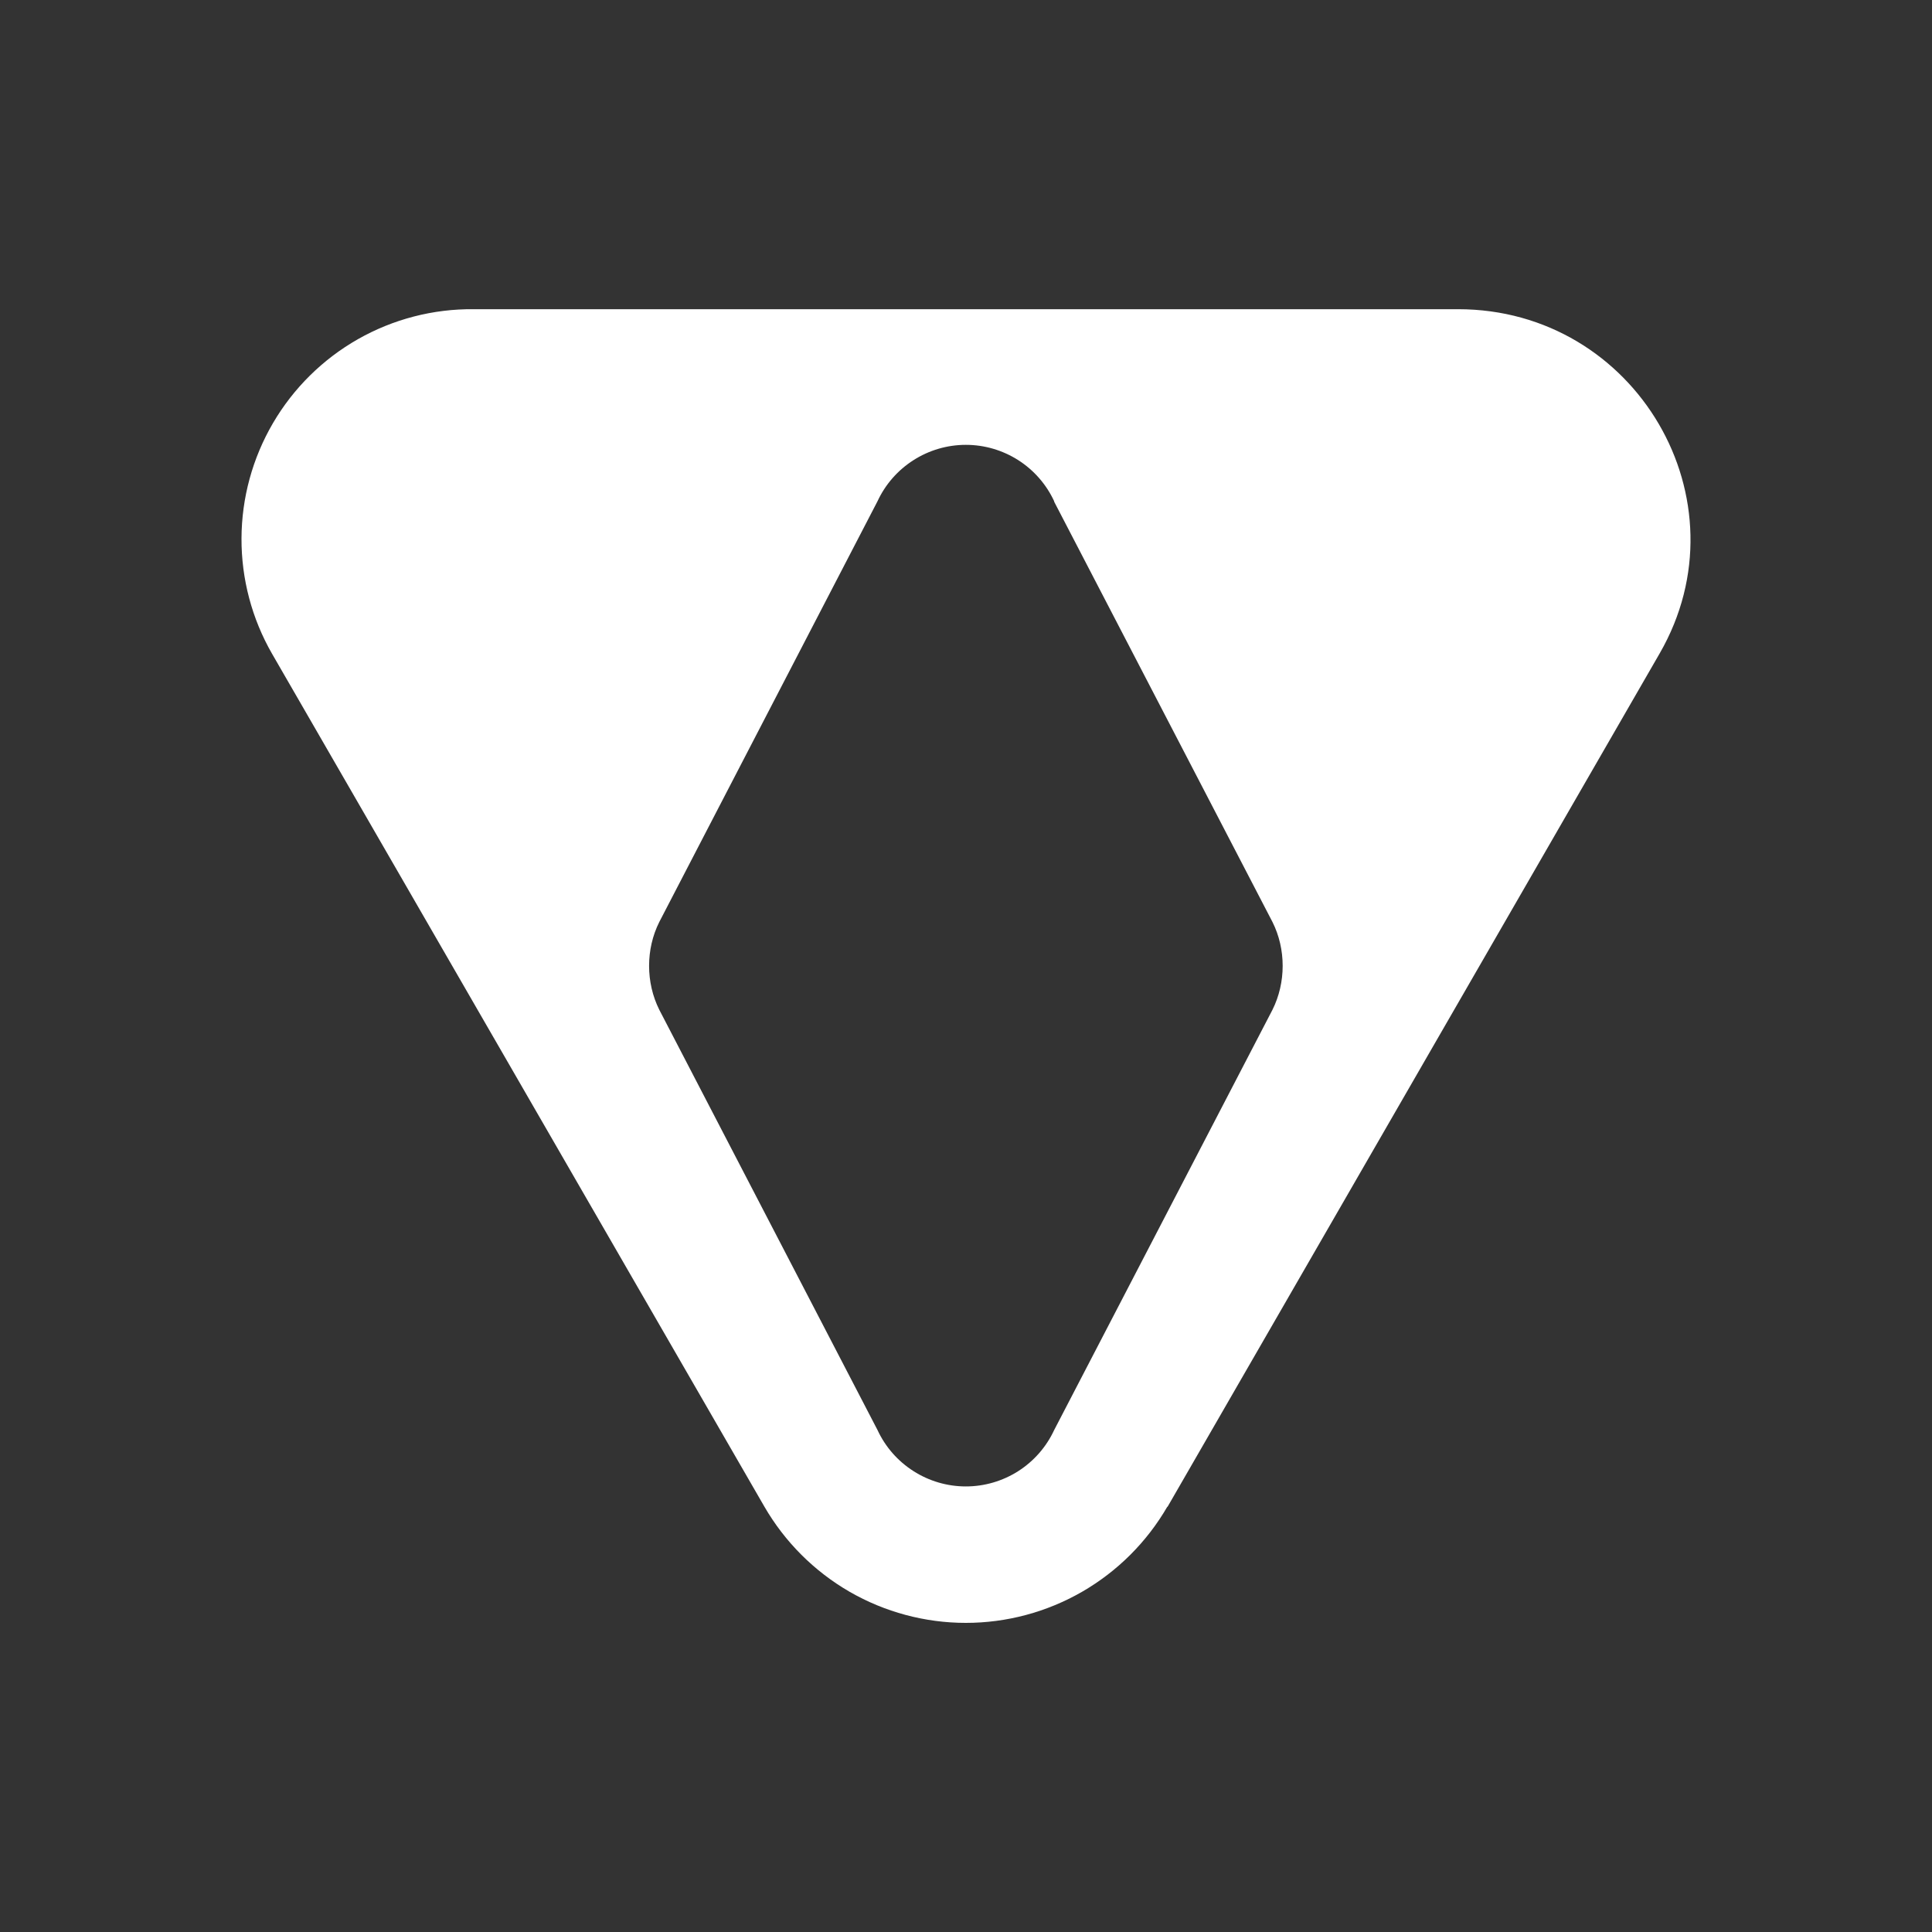 <svg width="24" height="24" viewBox="0 0 24 24" fill="none" xmlns="http://www.w3.org/2000/svg">
<rect x="0" y="0" width="24" height="24" fill="#333333" stroke="none"/>
<path d="M14.502 18.715C14.248 19.154 13.883 19.519 13.443 19.773C13.004 20.026 12.506 20.16 11.998 20.16C11.491 20.16 10.992 20.026 10.553 19.773C10.114 19.519 9.749 19.154 9.495 18.715L3.38 8.122C3.129 7.686 2.998 7.191 3 6.688C3.002 6.184 3.137 5.691 3.391 5.256C3.645 4.822 4.009 4.462 4.447 4.213C4.884 3.965 5.38 3.836 5.883 3.841H18.113C20.324 3.841 21.714 6.215 20.617 8.117L14.502 18.721V18.715ZM13.095 6.226C12.998 6.017 12.843 5.84 12.649 5.716C12.454 5.592 12.229 5.526 11.998 5.526C11.768 5.526 11.542 5.592 11.348 5.716C11.153 5.84 10.998 6.017 10.901 6.226L8.19 11.453C8.021 11.79 8.021 12.206 8.19 12.544L10.901 17.765C10.998 17.974 11.153 18.151 11.348 18.275C11.542 18.399 11.768 18.465 11.998 18.465C12.229 18.465 12.454 18.399 12.649 18.275C12.843 18.151 12.998 17.974 13.095 17.765L15.807 12.544C15.976 12.206 15.976 11.79 15.807 11.453L13.095 6.232V6.226Z" fill="white"/>
</svg>
